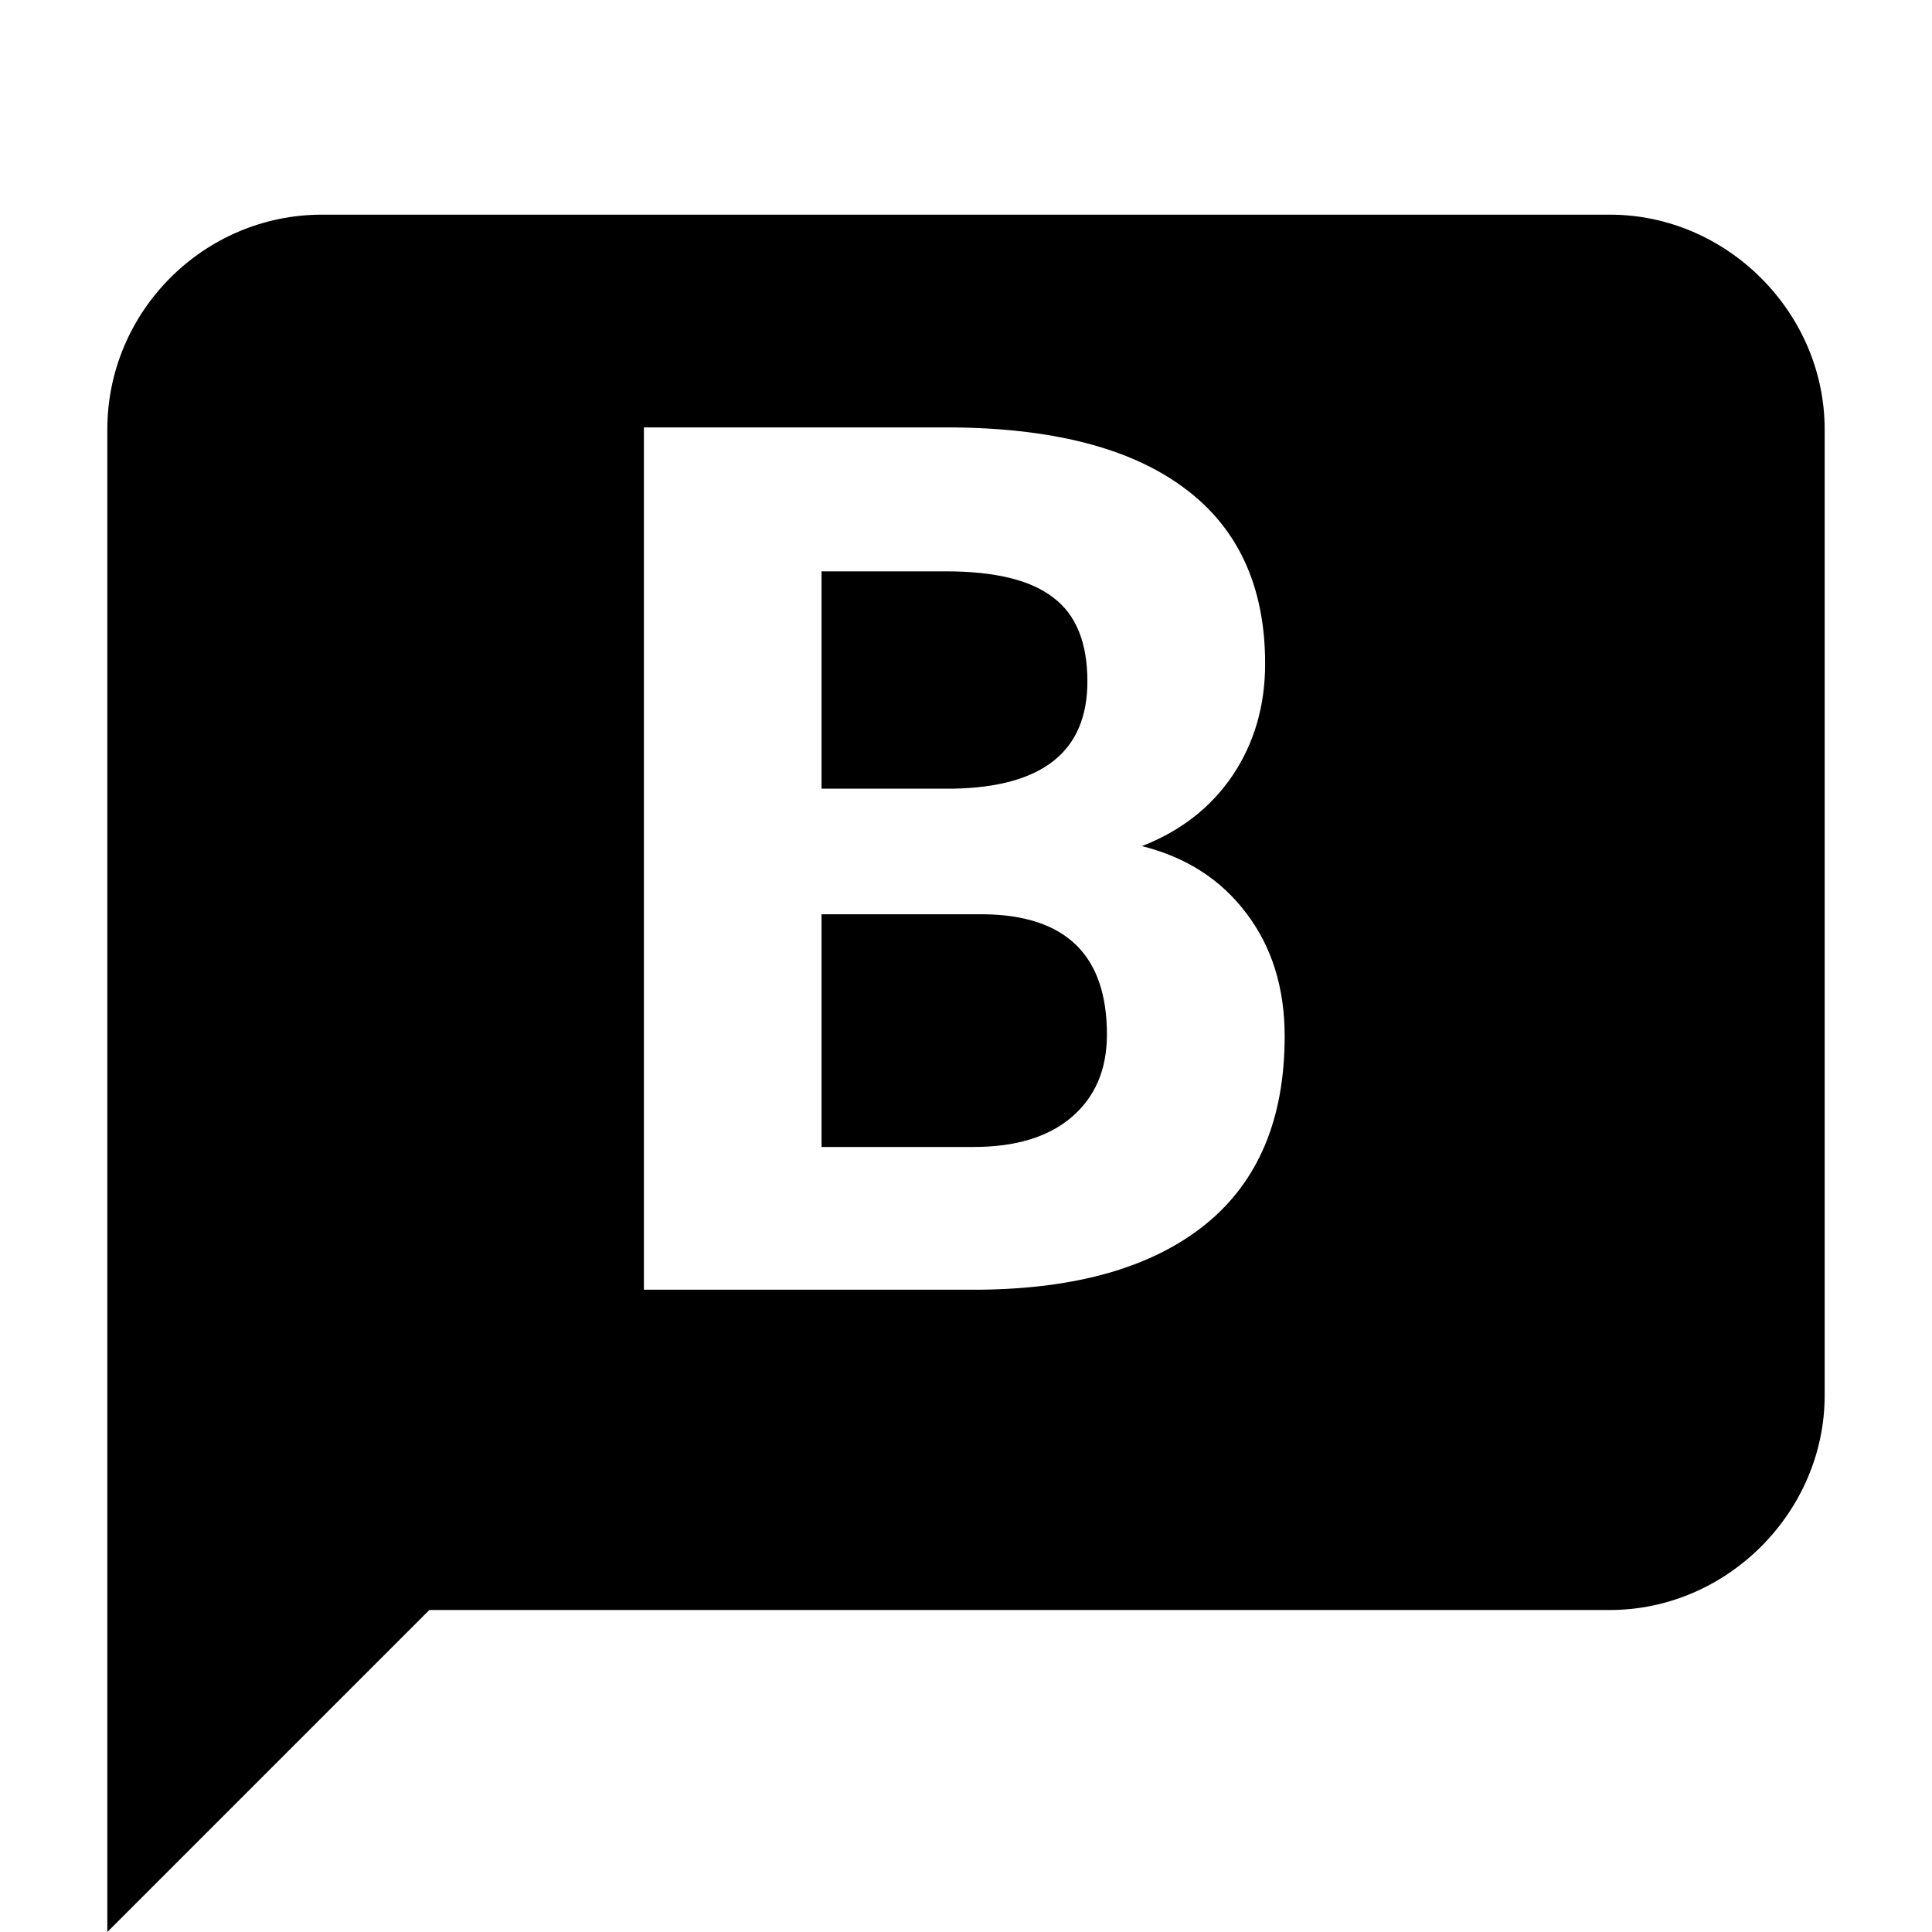 <svg width="18" height="18" viewBox="0 0 18 18" fill="none" xmlns="http://www.w3.org/2000/svg">
<path d="M7.654 10.686H9.072C9.462 10.686 9.765 10.594 9.982 10.41C10.203 10.222 10.313 9.965 10.313 9.638C10.313 8.902 9.933 8.529 9.171 8.518H7.654V10.686Z" fill="black"/>
<path d="M8.879 7.348C9.714 7.333 10.131 7 10.131 6.349C10.131 5.985 10.024 5.724 9.811 5.566C9.602 5.404 9.269 5.323 8.812 5.323H7.654V7.348H8.879Z" fill="black"/>
<path fill-rule="evenodd" clip-rule="evenodd" d="M1 18L4 15H15C16.089 15 17 14.089 17 13V4C17 2.911 16.089 2 15 2H3C1.9 2 1 2.9 1 4V18ZM5.999 3.982H8.812C9.787 3.982 10.527 4.17 11.031 4.545C11.534 4.916 11.787 5.463 11.787 6.184C11.787 6.577 11.685 6.925 11.483 7.226C11.281 7.524 10.999 7.743 10.639 7.883C11.051 7.986 11.374 8.194 11.61 8.506C11.849 8.819 11.969 9.202 11.969 9.654C11.969 10.427 11.722 11.011 11.229 11.409C10.736 11.806 10.034 12.008 9.121 12.016H5.999V3.982Z" fill="black"/>
</svg>
